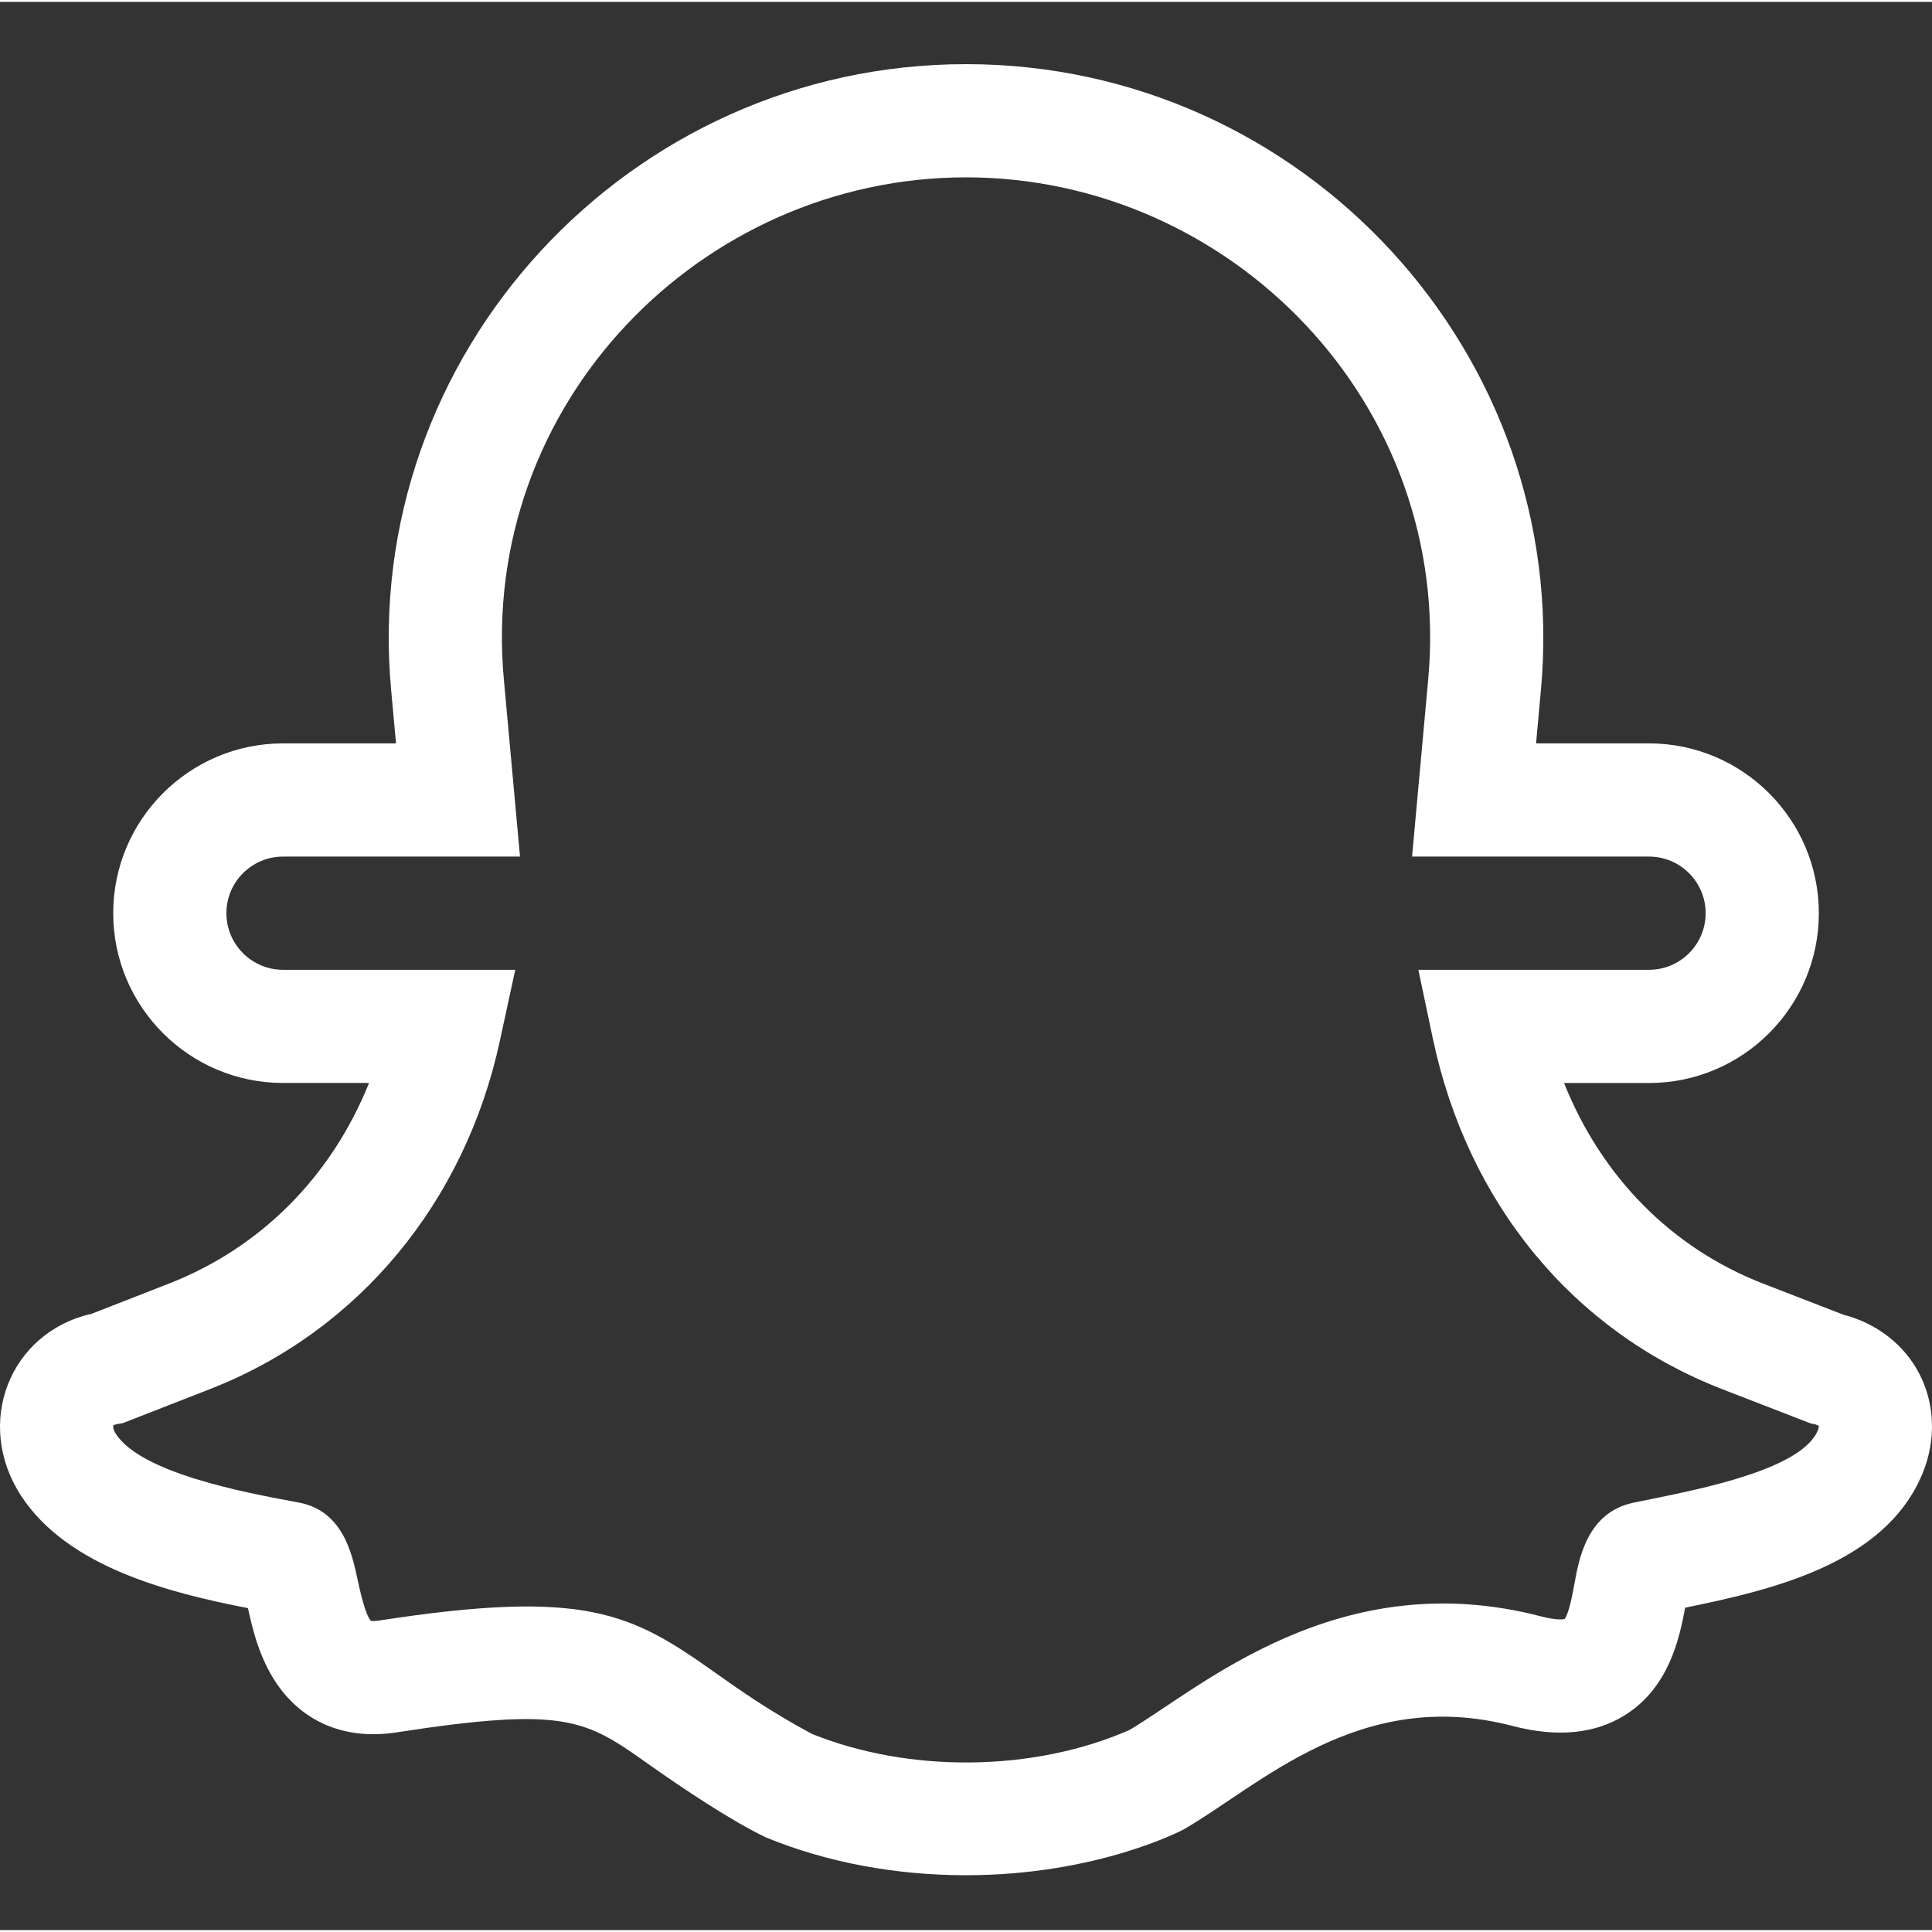 <?xml version="1.0"?>
<svg xmlns="http://www.w3.org/2000/svg" viewBox="0 -16 511.999 511" width="512px" height="512px"><rect x="0" y="-16" width="511.999" height="511" fill="#333333" stroke="none"/><g><path d="m44.82 323.645-20.531 8.02c-21.766 4.891-31.234 29.074-18.656 48.297 12.383 18.926 39.379 25.672 60.078 29.711 1.281 5.891 3.137 13.5 7.719 20.148 7.102 10.301 18.352 14.84 31.668 12.777 45.059-6.957 50.133-3.359 66.957 8.562 8.332 5.902 21.812 14.969 30.996 19.301 16.195 6.672 34.562 9.996 52.922 9.996 34.977 0 57.551-12.074 57.648-12.105 20.152-11.574 46.648-38.062 87.203-27.461 11.914 3.113 22 2.109 29.988-2.98 11.457-7.301 14.238-20.105 15.766-28.355 23.043-4.715 52.965-11.641 62.863-35.453 3.684-8.859 3.375-18.57-.848-26.633-4.02-7.688-11.297-13.305-20.094-15.566l-21.234-8.227c-24.293-9.414-42.855-28.328-52.773-53.168h22.52c24.812 0 45-20.188 45-45.004 0-24.812-20.188-45-45-45h-29.941l1.301-14.258c8.062-88.707-62.828-165.746-152.363-165.746-89.273 0-160.453 76.758-152.363 165.75l1.301 14.254h-29.945c-24.812 0-45 20.188-45 45.004 0 24.812 20.188 44.988 45 44.988h22.797c-9.934 24.699-28.582 43.617-52.977 53.148zm30.18-83.137c-8.27 0-15-6.73-15-15 0-8.273 6.73-15.004 15-15.004h62.809l-4.285-46.973c-6.633-72.969 52.277-133.031 122.484-133.031 70.172 0 129.117 60.039 122.484 133.027l-4.281 46.977h62.801c8.273 0 15 6.73 15 15.004 0 8.27-6.727 15-15 15h-61.133l3.812 18.094c9.234 43.816 37.203 77.73 76.734 93.047l23.281 9.023c1.109.324 1.043.074 2.293.68.027.09.035.52-.262 1.234-4.184 10.066-30.023 15.312-43.906 18.133-1.727.352-3.395.688-4.984 1.02-12.16 2.547-14.383 14.754-15.578 21.312-.477 2.613-1.445 7.934-2.617 9.523-.555.105-2.41.293-6.242-.711-53.691-14.031-90.191 18.926-109.094 30.105-25.328 11.09-58.184 11.492-84.156 1.031-11.422-6.156-19.031-11.547-25.762-16.316-22.062-15.633-34.121-22.188-88.883-13.73-1.258.191-1.938.137-2.207.094-1.543-1.641-2.941-8.168-3.551-10.996-1.457-6.801-3.898-18.184-15.59-20.367l-1.086-.203c-13.164-2.453-40.551-7.559-47.344-17.945-.824-1.258-.777-2.074-.695-2.262.137-.316 2.152-.547 2.512-.629l23.18-9.055c39.223-15.32 67.504-49.461 76.746-92.297l4.07-18.785zm0 0" data-original="#000000" class="active-path" data-old_color="#000000" fill="#FFFFFF"/></g> </svg>

